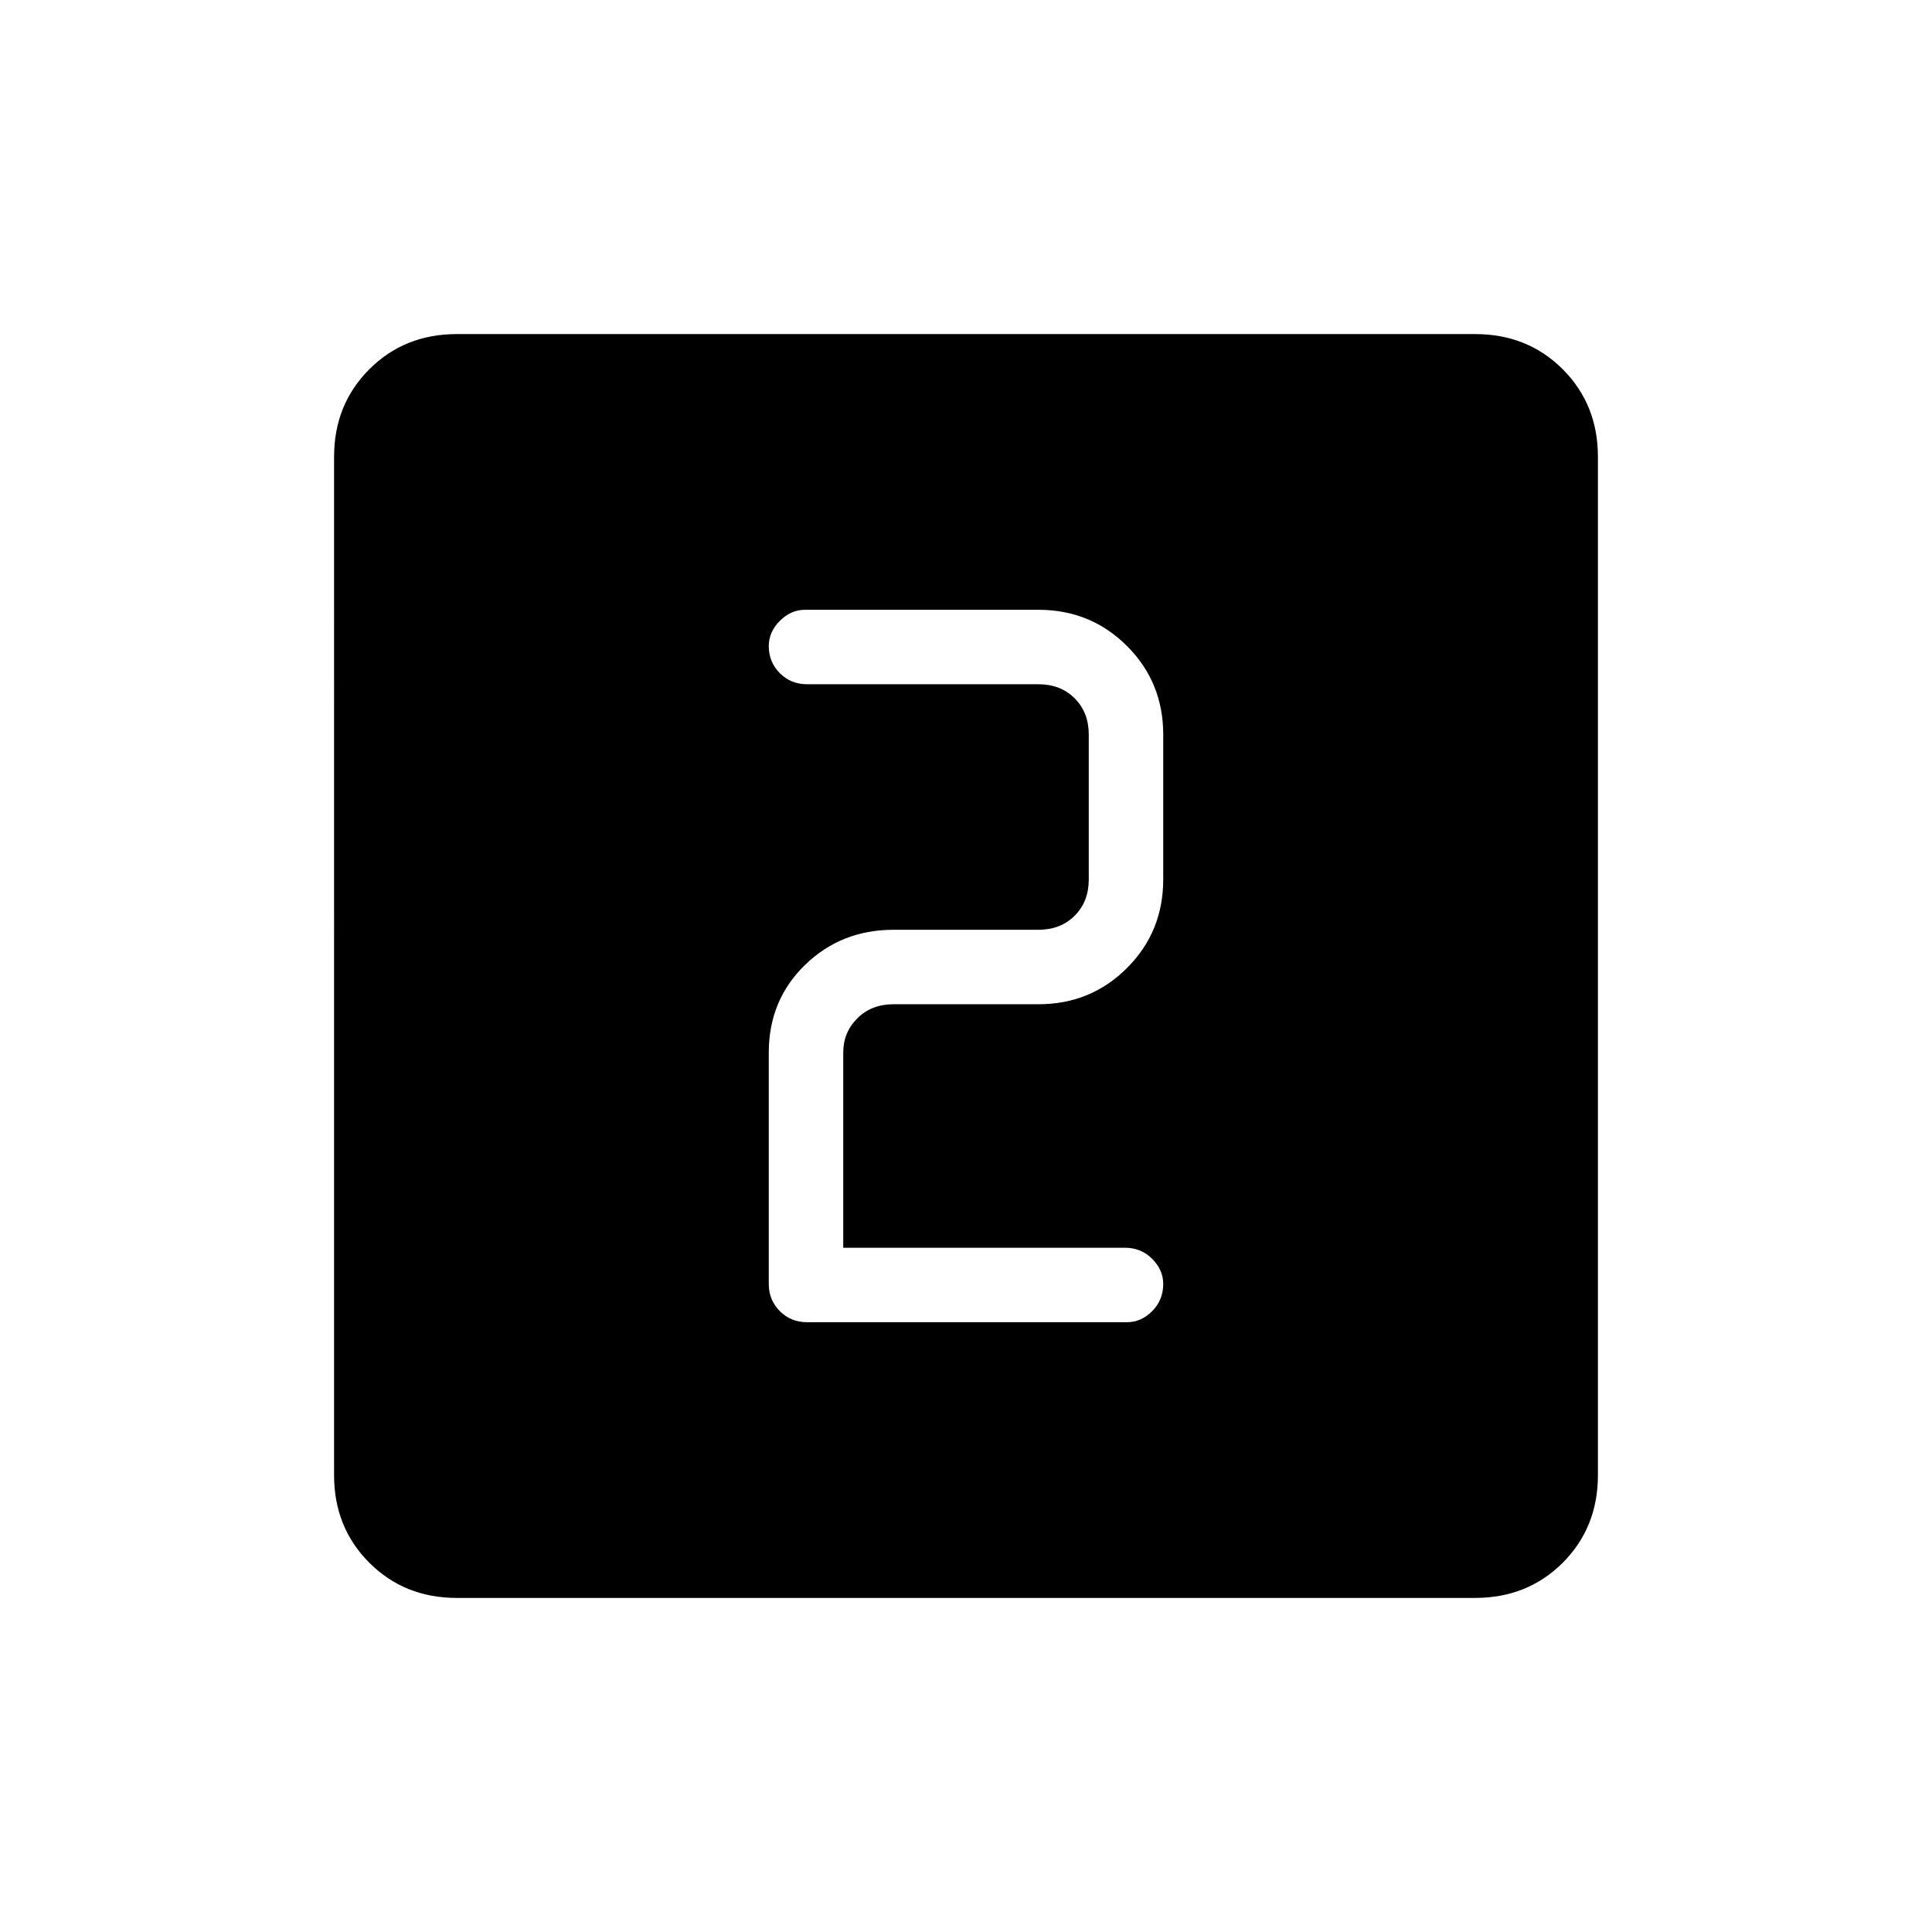 <svg xmlns="http://www.w3.org/2000/svg" height="24" width="24"><path d="M10.025 16.425H14q.175 0 .312-.137.138-.138.138-.338 0-.175-.138-.313-.137-.137-.337-.137h-3.5v-2.425q0-.25.175-.425t.45-.175h1.8q.65 0 1.1-.45.45-.45.45-1.1v-1.8q0-.65-.45-1.1-.45-.45-1.1-.45H10q-.175 0-.312.137-.138.138-.138.313 0 .2.138.338.137.137.337.137H12.9q.275 0 .45.175t.175.45v1.8q0 .275-.175.45t-.45.175h-1.8q-.65 0-1.1.437-.45.438-.45 1.088v2.875q0 .2.138.338.137.137.337.137Zm-4.35 3.425q-.65 0-1.087-.437-.438-.438-.438-1.088V5.675q0-.65.438-1.088.437-.437 1.087-.437h12.65q.65 0 1.088.437.437.438.437 1.088v12.65q0 .65-.437 1.088-.438.437-1.088.437Z"/></svg>